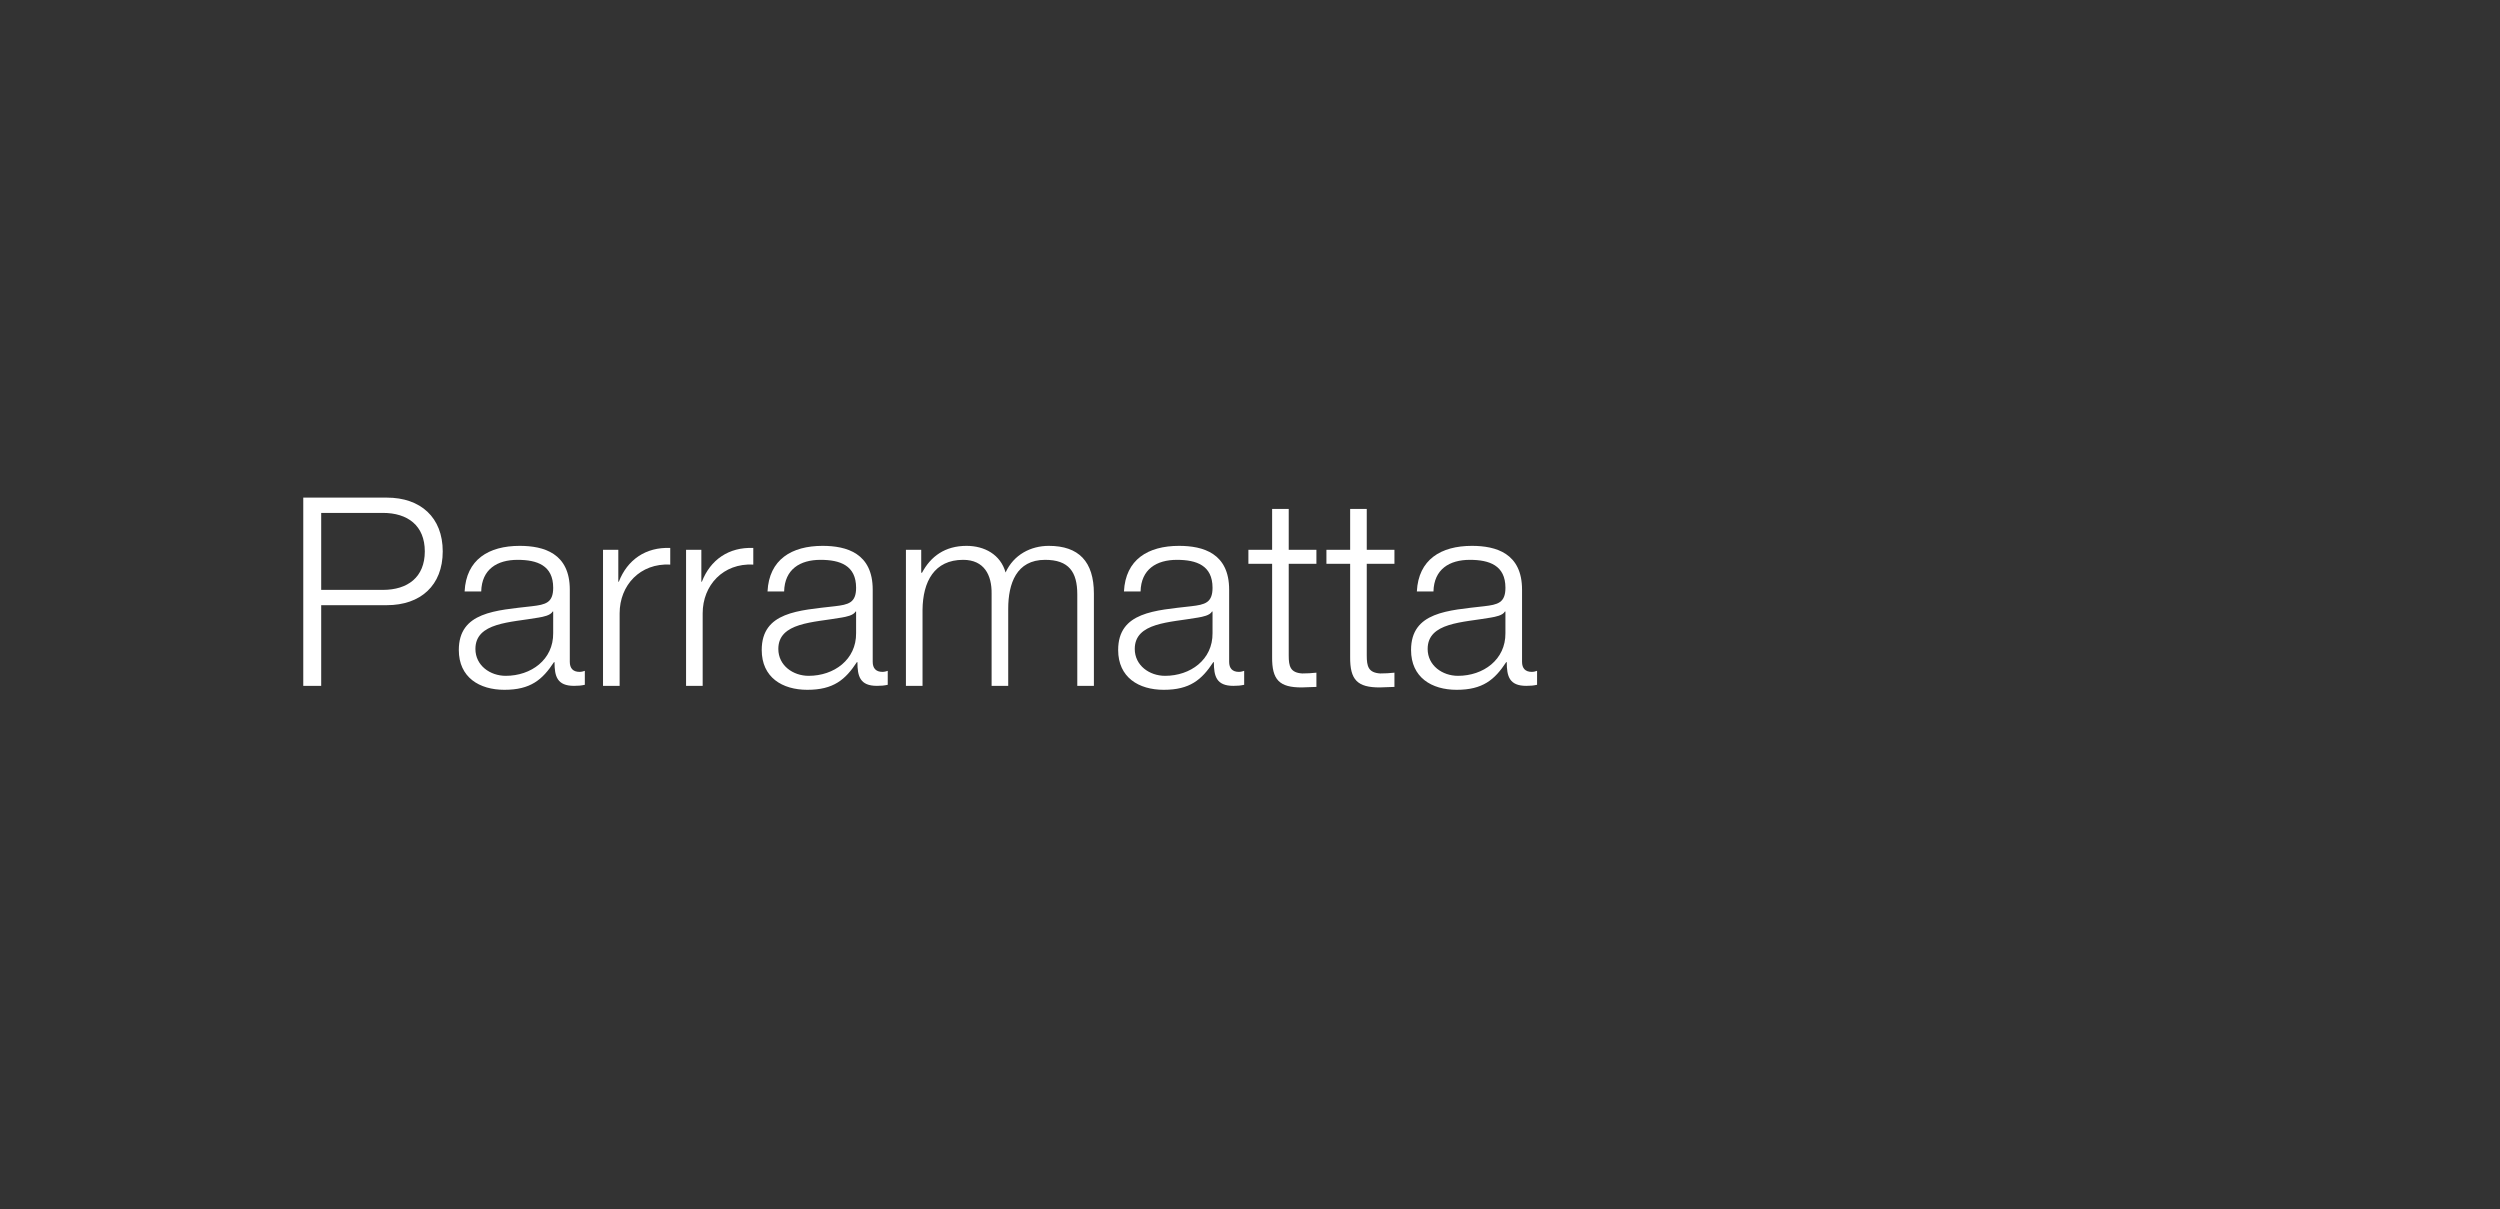 <?xml version="1.0" encoding="utf-8"?>
<!-- Generator: Adobe Illustrator 16.0.0, SVG Export Plug-In . SVG Version: 6.00 Build 0)  -->
<!DOCTYPE svg PUBLIC "-//W3C//DTD SVG 1.1//EN" "http://www.w3.org/Graphics/SVG/1.1/DTD/svg11.dtd">
<svg version="1.1" id="Layer_1" xmlns="http://www.w3.org/2000/svg" xmlns:xlink="http://www.w3.org/1999/xlink" x="0px" y="0px"
	 width="550px" height="266px" viewBox="0 0 550 266" enable-background="new 0 0 550 266" xml:space="preserve">
<rect x="0" y="0" width="550" height="266" fill="#333333" stroke="none"/>
<g>
	<path fill="#FFFFFF" d="M66.719,109.476h18.386c7.424,0,12.296,4.35,12.296,11.832c0,7.481-4.872,11.832-12.296,11.832H70.663
		v17.748h-3.944V109.476z M70.663,129.775h13.572c5.452,0,9.222-2.784,9.222-8.468c0-5.684-3.77-8.468-9.222-8.468H70.663V129.775z"
		/>
	<path fill="#FFFFFF" d="M102.214,130.123c0.348-7.018,5.278-10.034,12.122-10.034c5.278,0,11.02,1.624,11.02,9.628v15.892
		c0,1.392,0.696,2.204,2.146,2.204c0.406,0,0.87-0.116,1.16-0.232v3.074c-0.812,0.174-1.392,0.232-2.378,0.232
		c-3.712,0-4.292-2.088-4.292-5.22h-0.116c-2.552,3.886-5.162,6.09-10.904,6.09c-5.51,0-10.034-2.726-10.034-8.758
		c0-8.41,8.178-8.7,16.065-9.628c3.016-0.348,4.698-0.754,4.698-4.06c0-4.93-3.538-6.147-7.83-6.147
		c-4.524,0-7.888,2.088-8.004,6.959H102.214z M121.702,134.531h-0.116c-0.464,0.87-2.088,1.16-3.074,1.334
		c-6.206,1.102-13.92,1.044-13.92,6.902c0,3.654,3.248,5.916,6.67,5.916c5.568,0,10.498-3.538,10.44-9.396V134.531z"/>
	<path fill="#FFFFFF" d="M132.664,120.959h3.364v7.018h0.116c1.856-4.813,5.916-7.656,11.31-7.424v3.654
		c-6.612-0.348-11.136,4.524-11.136,10.729v15.95h-3.654V120.959z"/>
	<path fill="#FFFFFF" d="M150.934,120.959h3.364v7.018h0.116c1.856-4.813,5.916-7.656,11.31-7.424v3.654
		c-6.612-0.348-11.136,4.524-11.136,10.729v15.95h-3.654V120.959z"/>
	<path fill="#FFFFFF" d="M168.854,130.123c0.348-7.018,5.278-10.034,12.122-10.034c5.278,0,11.02,1.624,11.02,9.628v15.892
		c0,1.392,0.696,2.204,2.146,2.204c0.406,0,0.87-0.116,1.16-0.232v3.074c-0.812,0.174-1.392,0.232-2.378,0.232
		c-3.712,0-4.292-2.088-4.292-5.22h-0.116c-2.552,3.886-5.162,6.09-10.904,6.09c-5.51,0-10.034-2.726-10.034-8.758
		c0-8.41,8.178-8.7,16.065-9.628c3.016-0.348,4.698-0.754,4.698-4.06c0-4.93-3.538-6.147-7.83-6.147
		c-4.524,0-7.888,2.088-8.004,6.959H168.854z M188.342,134.531h-0.116c-0.464,0.87-2.088,1.16-3.074,1.334
		c-6.206,1.102-13.92,1.044-13.92,6.902c0,3.654,3.248,5.916,6.67,5.916c5.568,0,10.498-3.538,10.44-9.396V134.531z"/>
	<path fill="#FFFFFF" d="M199.305,120.959h3.364v5.046h0.174c1.914-3.596,5.045-5.916,9.802-5.916c3.944,0,7.481,1.914,8.583,5.858
		c1.798-3.944,5.568-5.858,9.512-5.858c6.554,0,9.918,3.422,9.918,10.498v20.299h-3.654v-20.125c0-4.93-1.856-7.598-7.076-7.598
		c-6.322,0-8.12,5.22-8.12,10.788v16.936h-3.654v-20.299c0.058-4.06-1.624-7.424-6.264-7.424c-6.322,0-8.874,4.756-8.932,11.02
		v16.704h-3.654V120.959z"/>
	<path fill="#FFFFFF" d="M247.27,130.123c0.348-7.018,5.278-10.034,12.122-10.034c5.278,0,11.02,1.624,11.02,9.628v15.892
		c0,1.392,0.696,2.204,2.146,2.204c0.406,0,0.87-0.116,1.16-0.232v3.074c-0.812,0.174-1.392,0.232-2.378,0.232
		c-3.712,0-4.292-2.088-4.292-5.22h-0.116c-2.552,3.886-5.162,6.09-10.904,6.09c-5.51,0-10.034-2.726-10.034-8.758
		c0-8.41,8.178-8.7,16.065-9.628c3.016-0.348,4.698-0.754,4.698-4.06c0-4.93-3.538-6.147-7.83-6.147
		c-4.524,0-7.888,2.088-8.004,6.959H247.27z M266.758,134.531h-0.116c-0.464,0.87-2.088,1.16-3.074,1.334
		c-6.206,1.102-13.92,1.044-13.92,6.902c0,3.654,3.248,5.916,6.67,5.916c5.568,0,10.498-3.538,10.44-9.396V134.531z"/>
	<path fill="#FFFFFF" d="M283.52,120.959h6.09v3.074h-6.09v20.184c0,2.378,0.348,3.77,2.958,3.944c1.044,0,2.088-0.058,3.132-0.174
		v3.132c-1.102,0-2.146,0.116-3.248,0.116c-4.872,0-6.554-1.624-6.496-6.728v-20.474h-5.22v-3.074h5.22v-8.99h3.654V120.959z"/>
	<path fill="#FFFFFF" d="M300.687,120.959h6.09v3.074h-6.09v20.184c0,2.378,0.348,3.77,2.958,3.944c1.044,0,2.088-0.058,3.132-0.174
		v3.132c-1.102,0-2.146,0.116-3.248,0.116c-4.872,0-6.554-1.624-6.496-6.728v-20.474h-5.22v-3.074h5.22v-8.99h3.654V120.959z"/>
	<path fill="#FFFFFF" d="M311.707,130.123c0.348-7.018,5.278-10.034,12.122-10.034c5.278,0,11.02,1.624,11.02,9.628v15.892
		c0,1.392,0.696,2.204,2.146,2.204c0.406,0,0.87-0.116,1.16-0.232v3.074c-0.812,0.174-1.392,0.232-2.378,0.232
		c-3.712,0-4.292-2.088-4.292-5.22h-0.116c-2.552,3.886-5.162,6.09-10.904,6.09c-5.51,0-10.034-2.726-10.034-8.758
		c0-8.41,8.178-8.7,16.065-9.628c3.016-0.348,4.698-0.754,4.698-4.06c0-4.93-3.538-6.147-7.83-6.147
		c-4.524,0-7.888,2.088-8.004,6.959H311.707z M331.194,134.531h-0.116c-0.464,0.87-2.088,1.16-3.074,1.334
		c-6.206,1.102-13.92,1.044-13.92,6.902c0,3.654,3.248,5.916,6.67,5.916c5.568,0,10.498-3.538,10.44-9.396V134.531z"/>
</g>
</svg>
